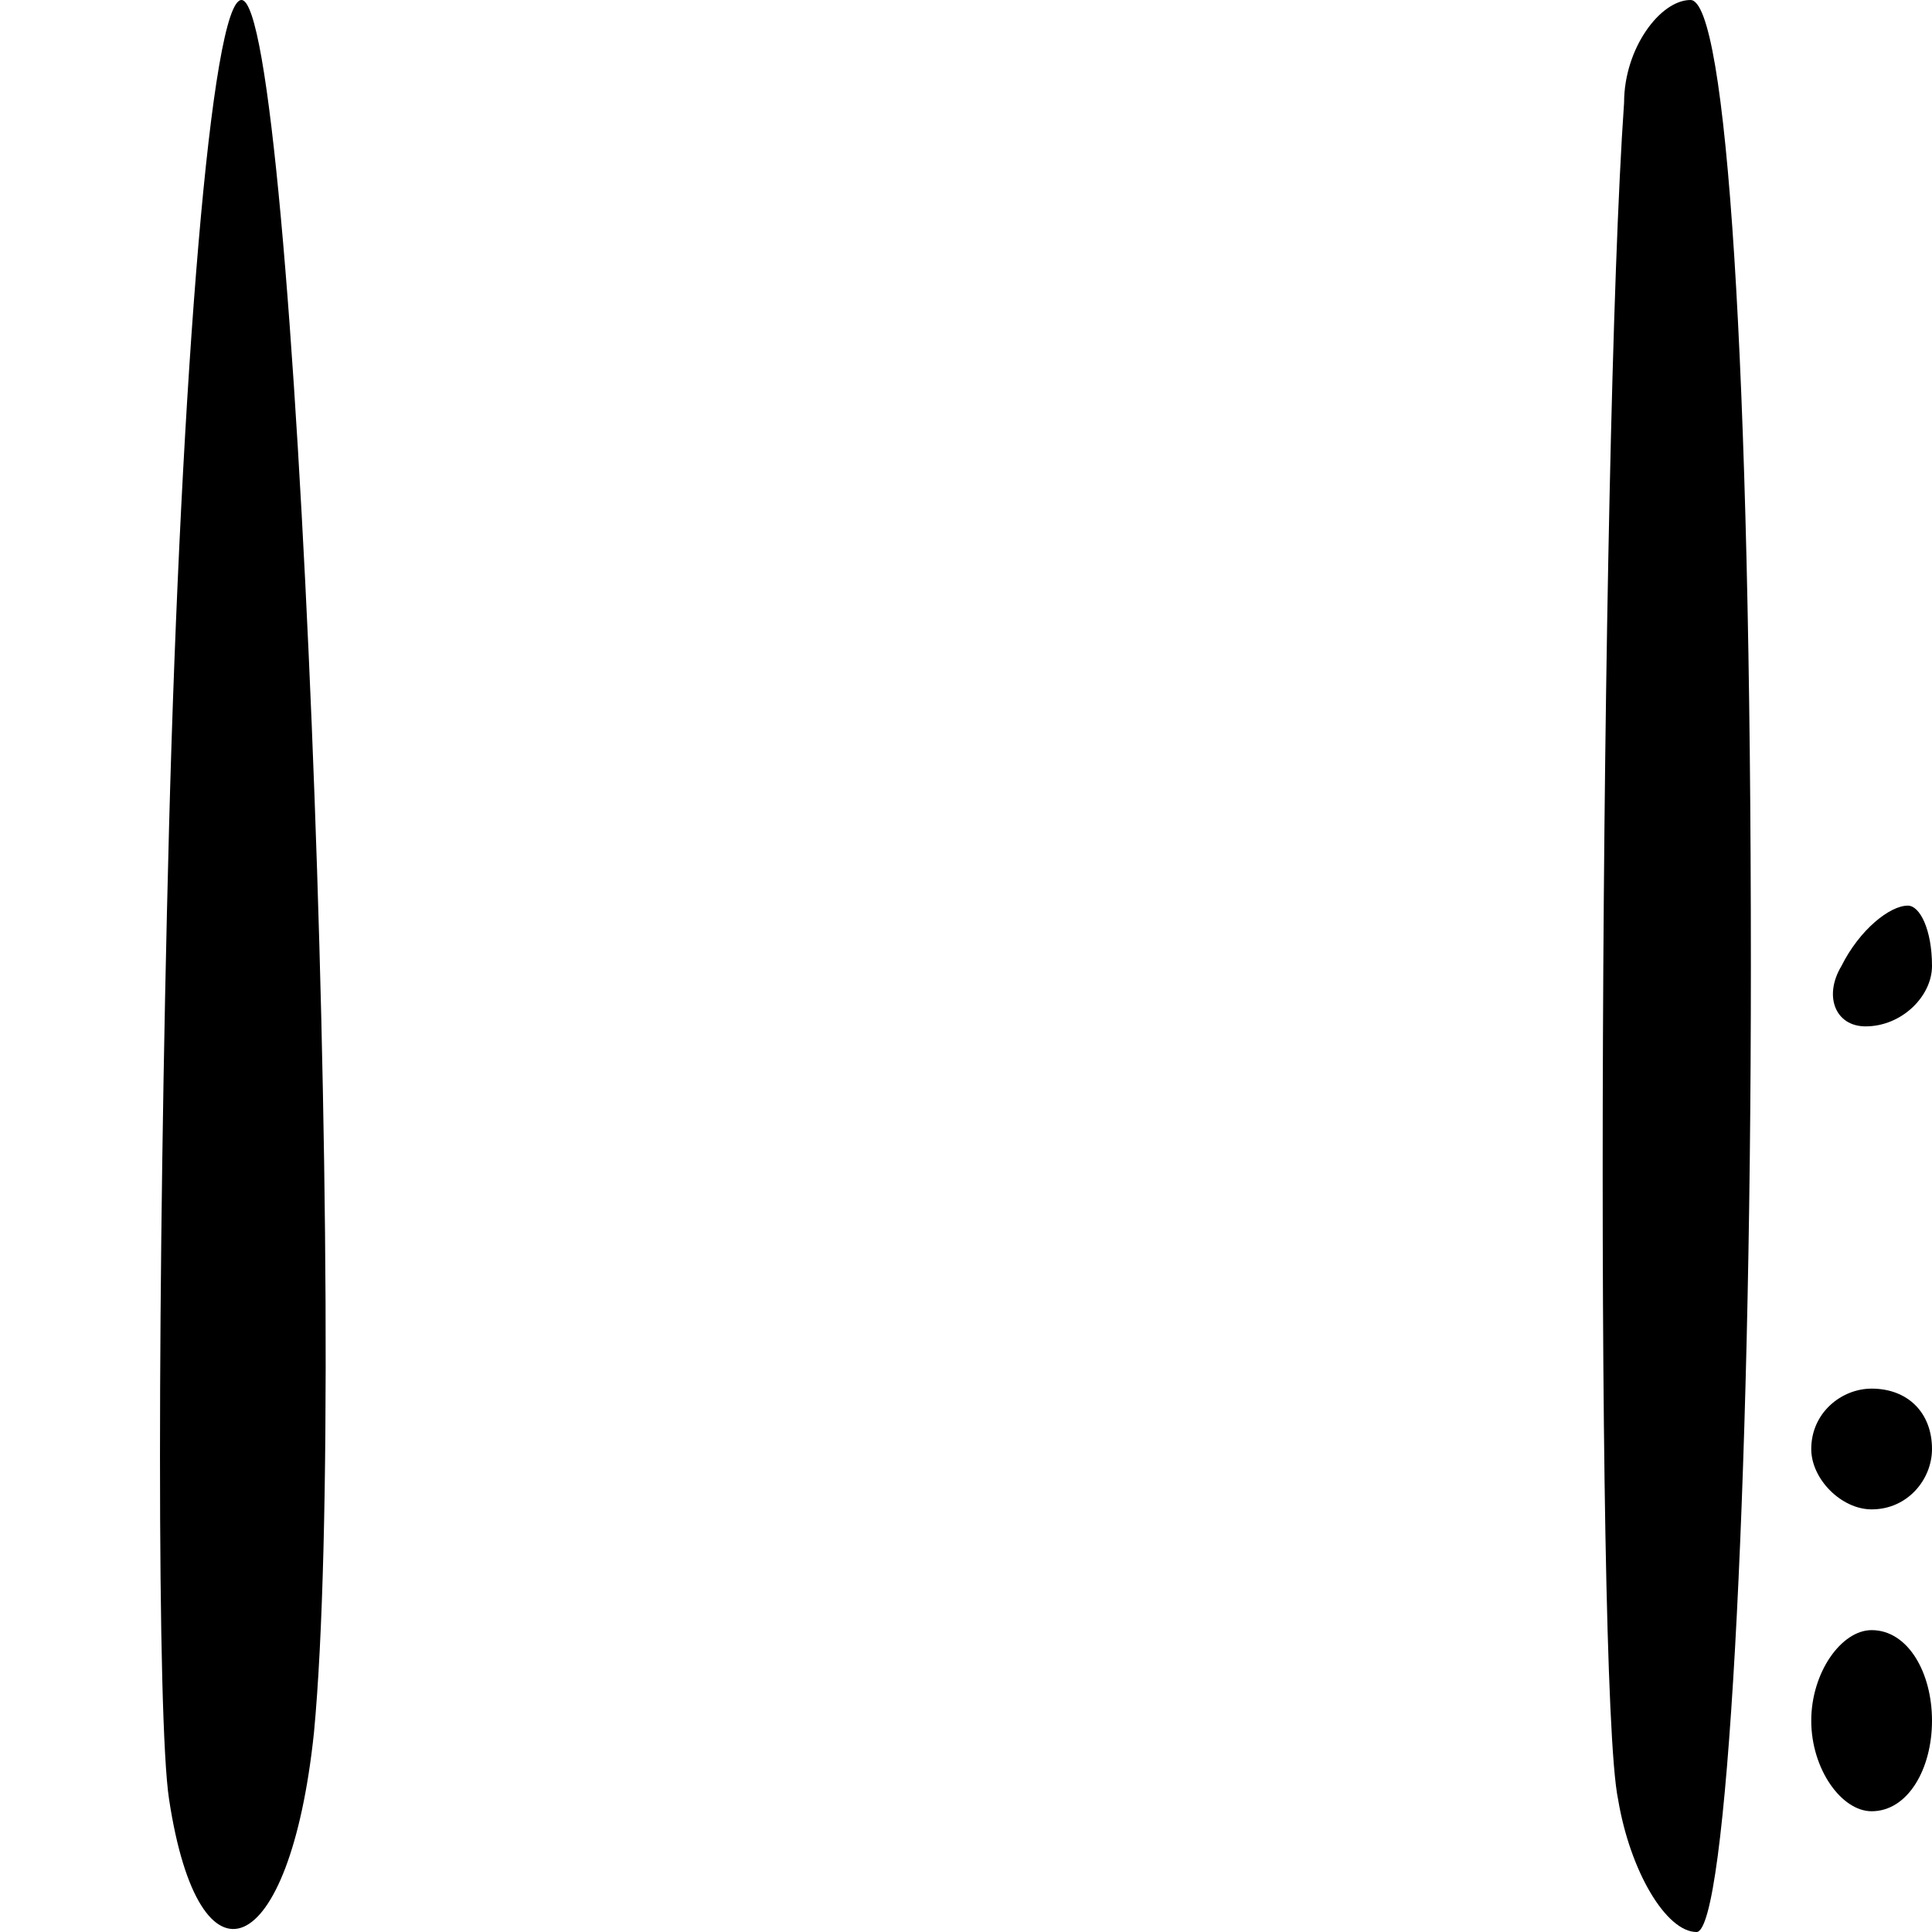 <?xml version="1.0" standalone="no"?>
<!DOCTYPE svg PUBLIC "-//W3C//DTD SVG 20010904//EN"
 "http://www.w3.org/TR/2001/REC-SVG-20010904/DTD/svg10.dtd">
<svg version="1.0" xmlns="http://www.w3.org/2000/svg"
 width="32pt" height="32pt" viewBox="0 0 32 32"
 preserveAspectRatio="xMidYMid meet">
<g transform="translate(0,32) scale(0.1,-0.1)"
fill="#000000" stroke="none">
<path fill="#000000" stroke="none" d="M28 183 c-2 -76 -2 -148 0 -161 5 -33
20 -27 24 11 6 63 -3 287 -12 287 -5 0 -10 -62 -12 -137z"/>
<path fill="#000000" stroke="none" d="M269 303 c-4 -57 -5 -262 -1 -281 2
-12 8 -22 13 -22 5 0 9 72 9 160 0 100 -4 160 -10 160 -5 0 -11 -8 -11 -17z"/>
<path fill="#000000" stroke="none" d="M305 160 c-3 -5 -1 -10 4 -10 6 0 11 5
11 10 0 6 -2 10 -4 10 -3 0 -8 -4 -11 -10z"/>
<path fill="#000000" stroke="none" d="M300 80 c0 -5 5 -10 10 -10 6 0 10 5
10 10 0 6 -4 10 -10 10 -5 0 -10 -4 -10 -10z"/>
<path fill="#000000" stroke="none" d="M300 35 c0 -8 5 -15 10 -15 6 0 10 7
10 15 0 8 -4 15 -10 15 -5 0 -10 -7 -10 -15z"/>
</g>
</svg>
